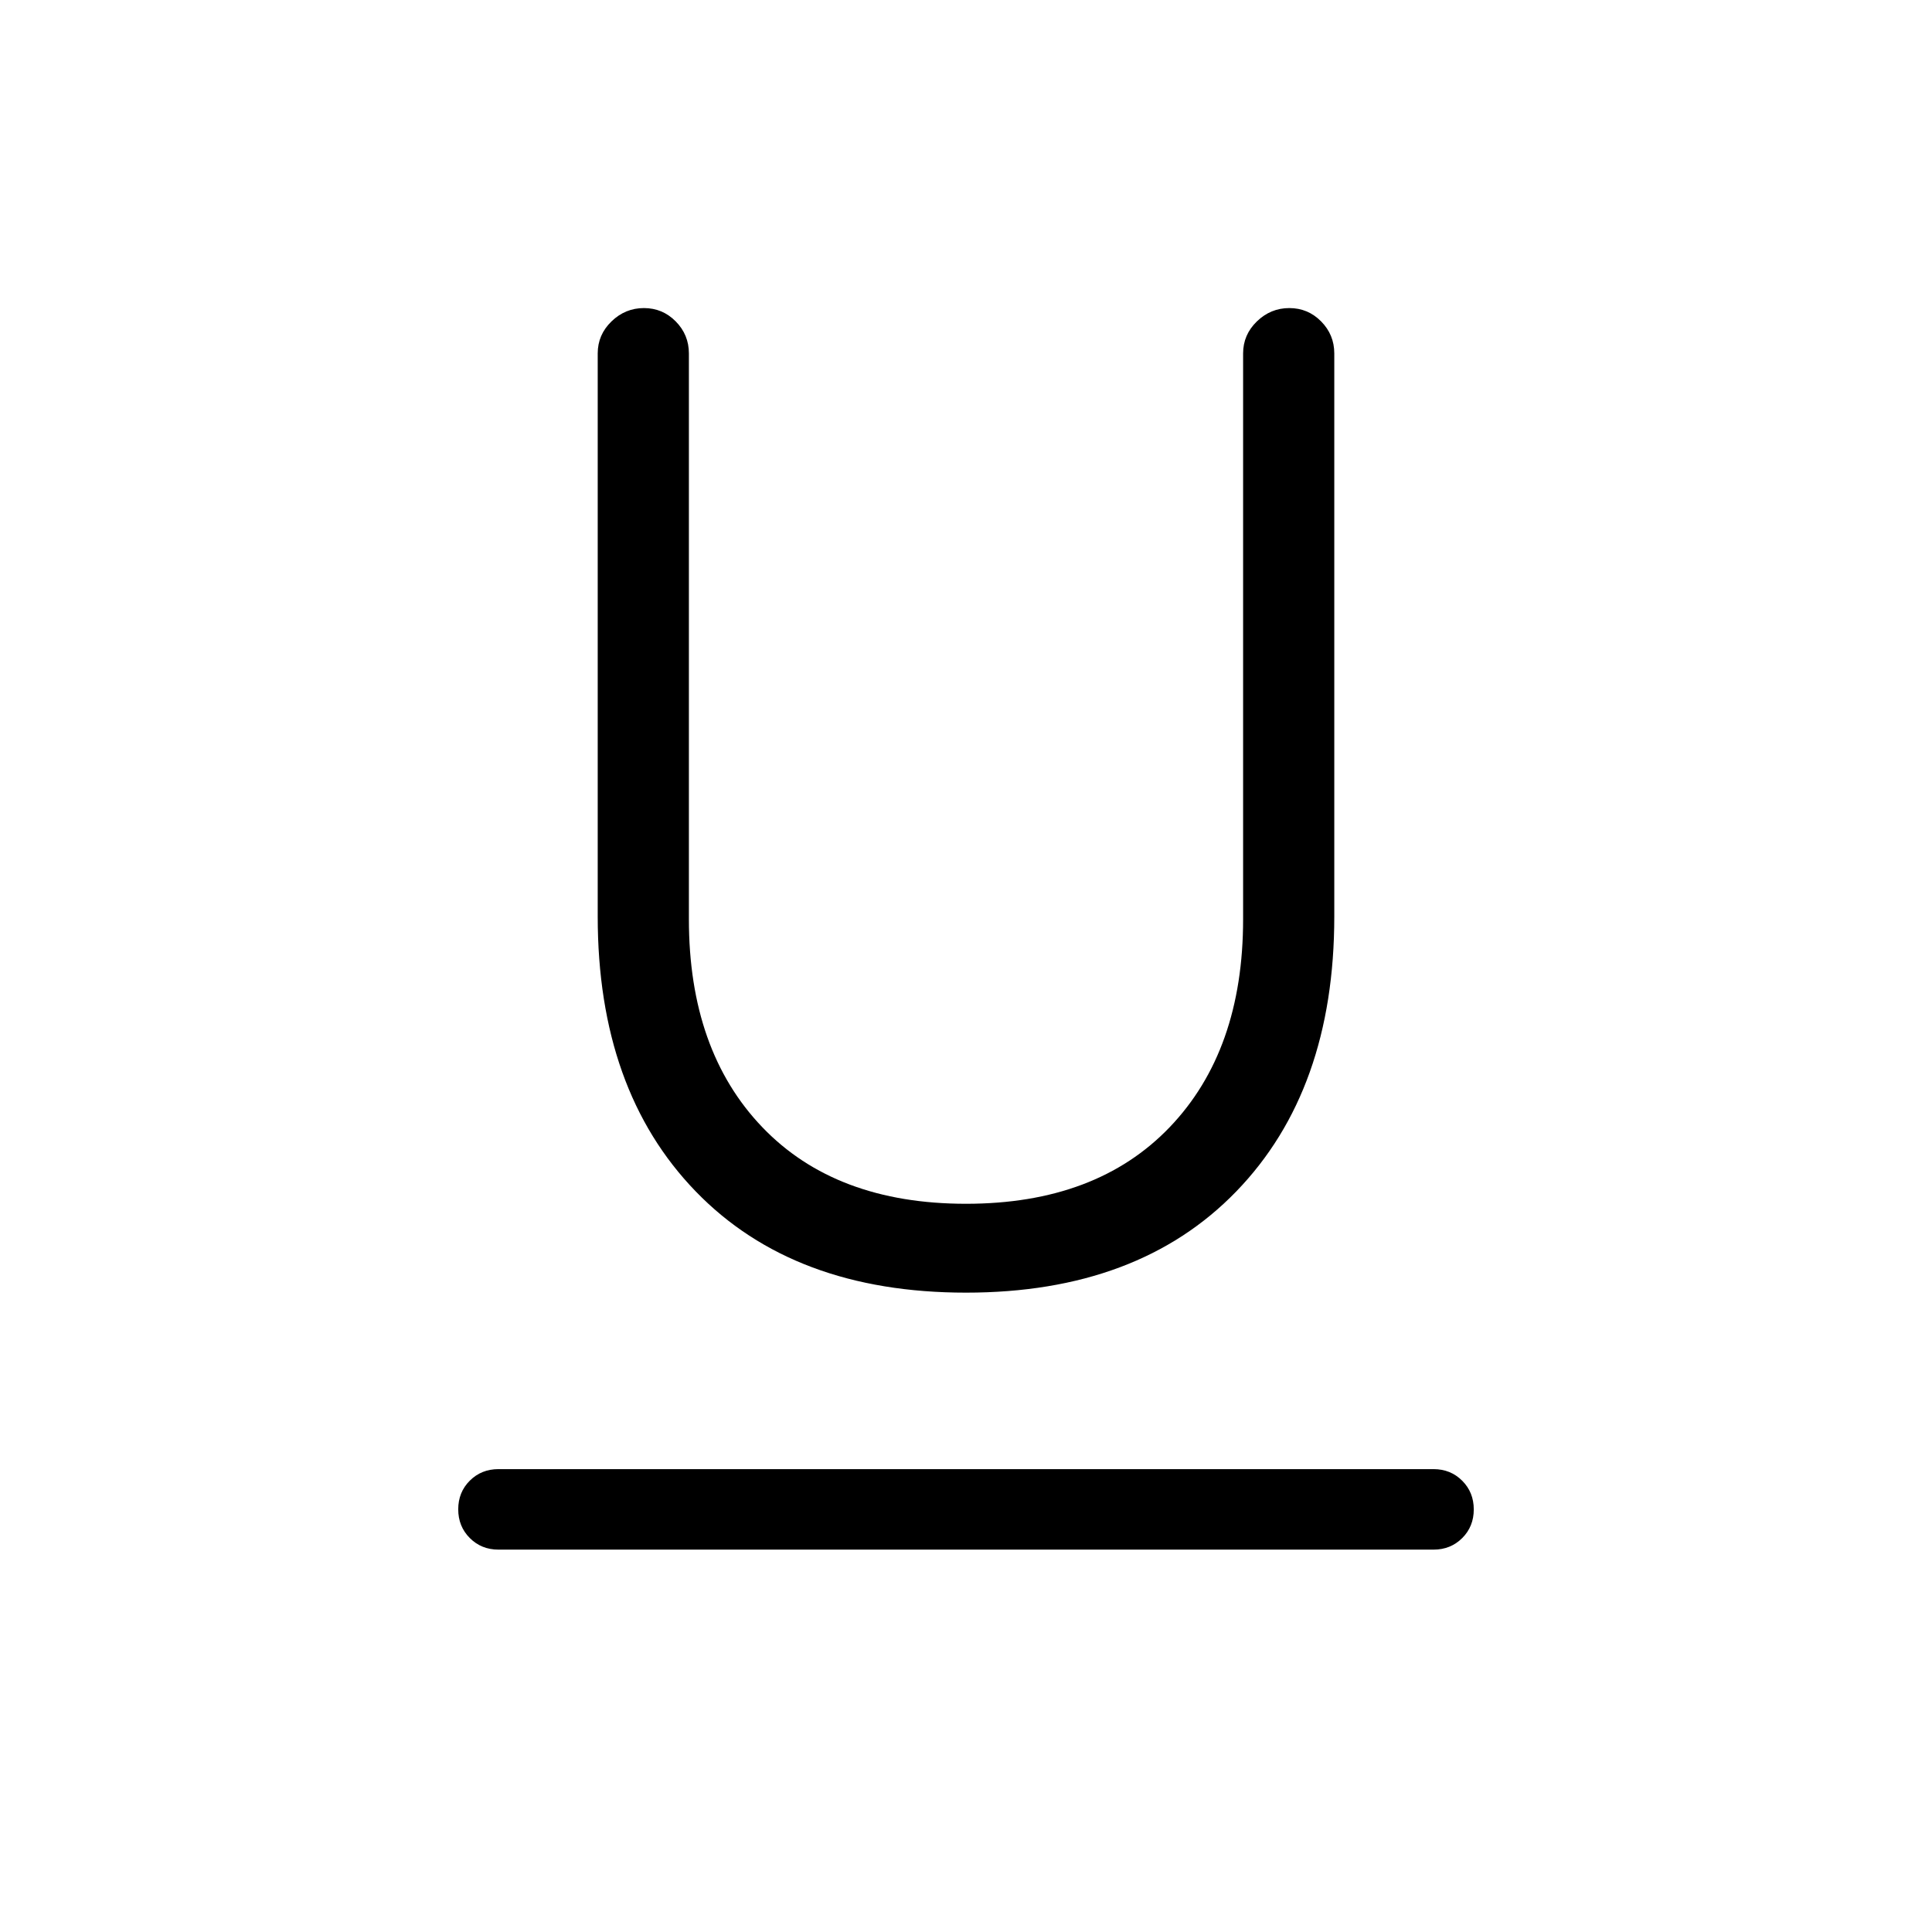 <svg xmlns="http://www.w3.org/2000/svg" height="24" viewBox="0 -960 960 960" width="24"><path d="M247.692-190q-8.5 0-14.25-5.757-5.75-5.758-5.75-14.27 0-8.511 5.75-14.242 5.75-5.731 14.25-5.731h464.616q8.5 0 14.25 5.758t5.75 14.269q0 8.512-5.75 14.243-5.75 5.73-14.25 5.73H247.692ZM480-317.692q-85.615 0-134.308-50.308Q297-418.308 297-504.615v-279.77q0-9.28 6.843-15.909 6.844-6.629 16.116-6.629 9.272 0 15.81 6.629 6.539 6.629 6.539 15.909v281.154q0 65.231 36.461 103.308Q415.231-361.846 480-361.846q64.769 0 101.231-38.077Q617.692-438 617.692-503.231v-281.154q0-9.28 6.844-15.909 6.843-6.629 16.115-6.629 9.272 0 15.811 6.629Q663-793.665 663-784.385v279.77q0 86.307-48.692 136.615Q565.615-317.692 480-317.692Z"/></svg>